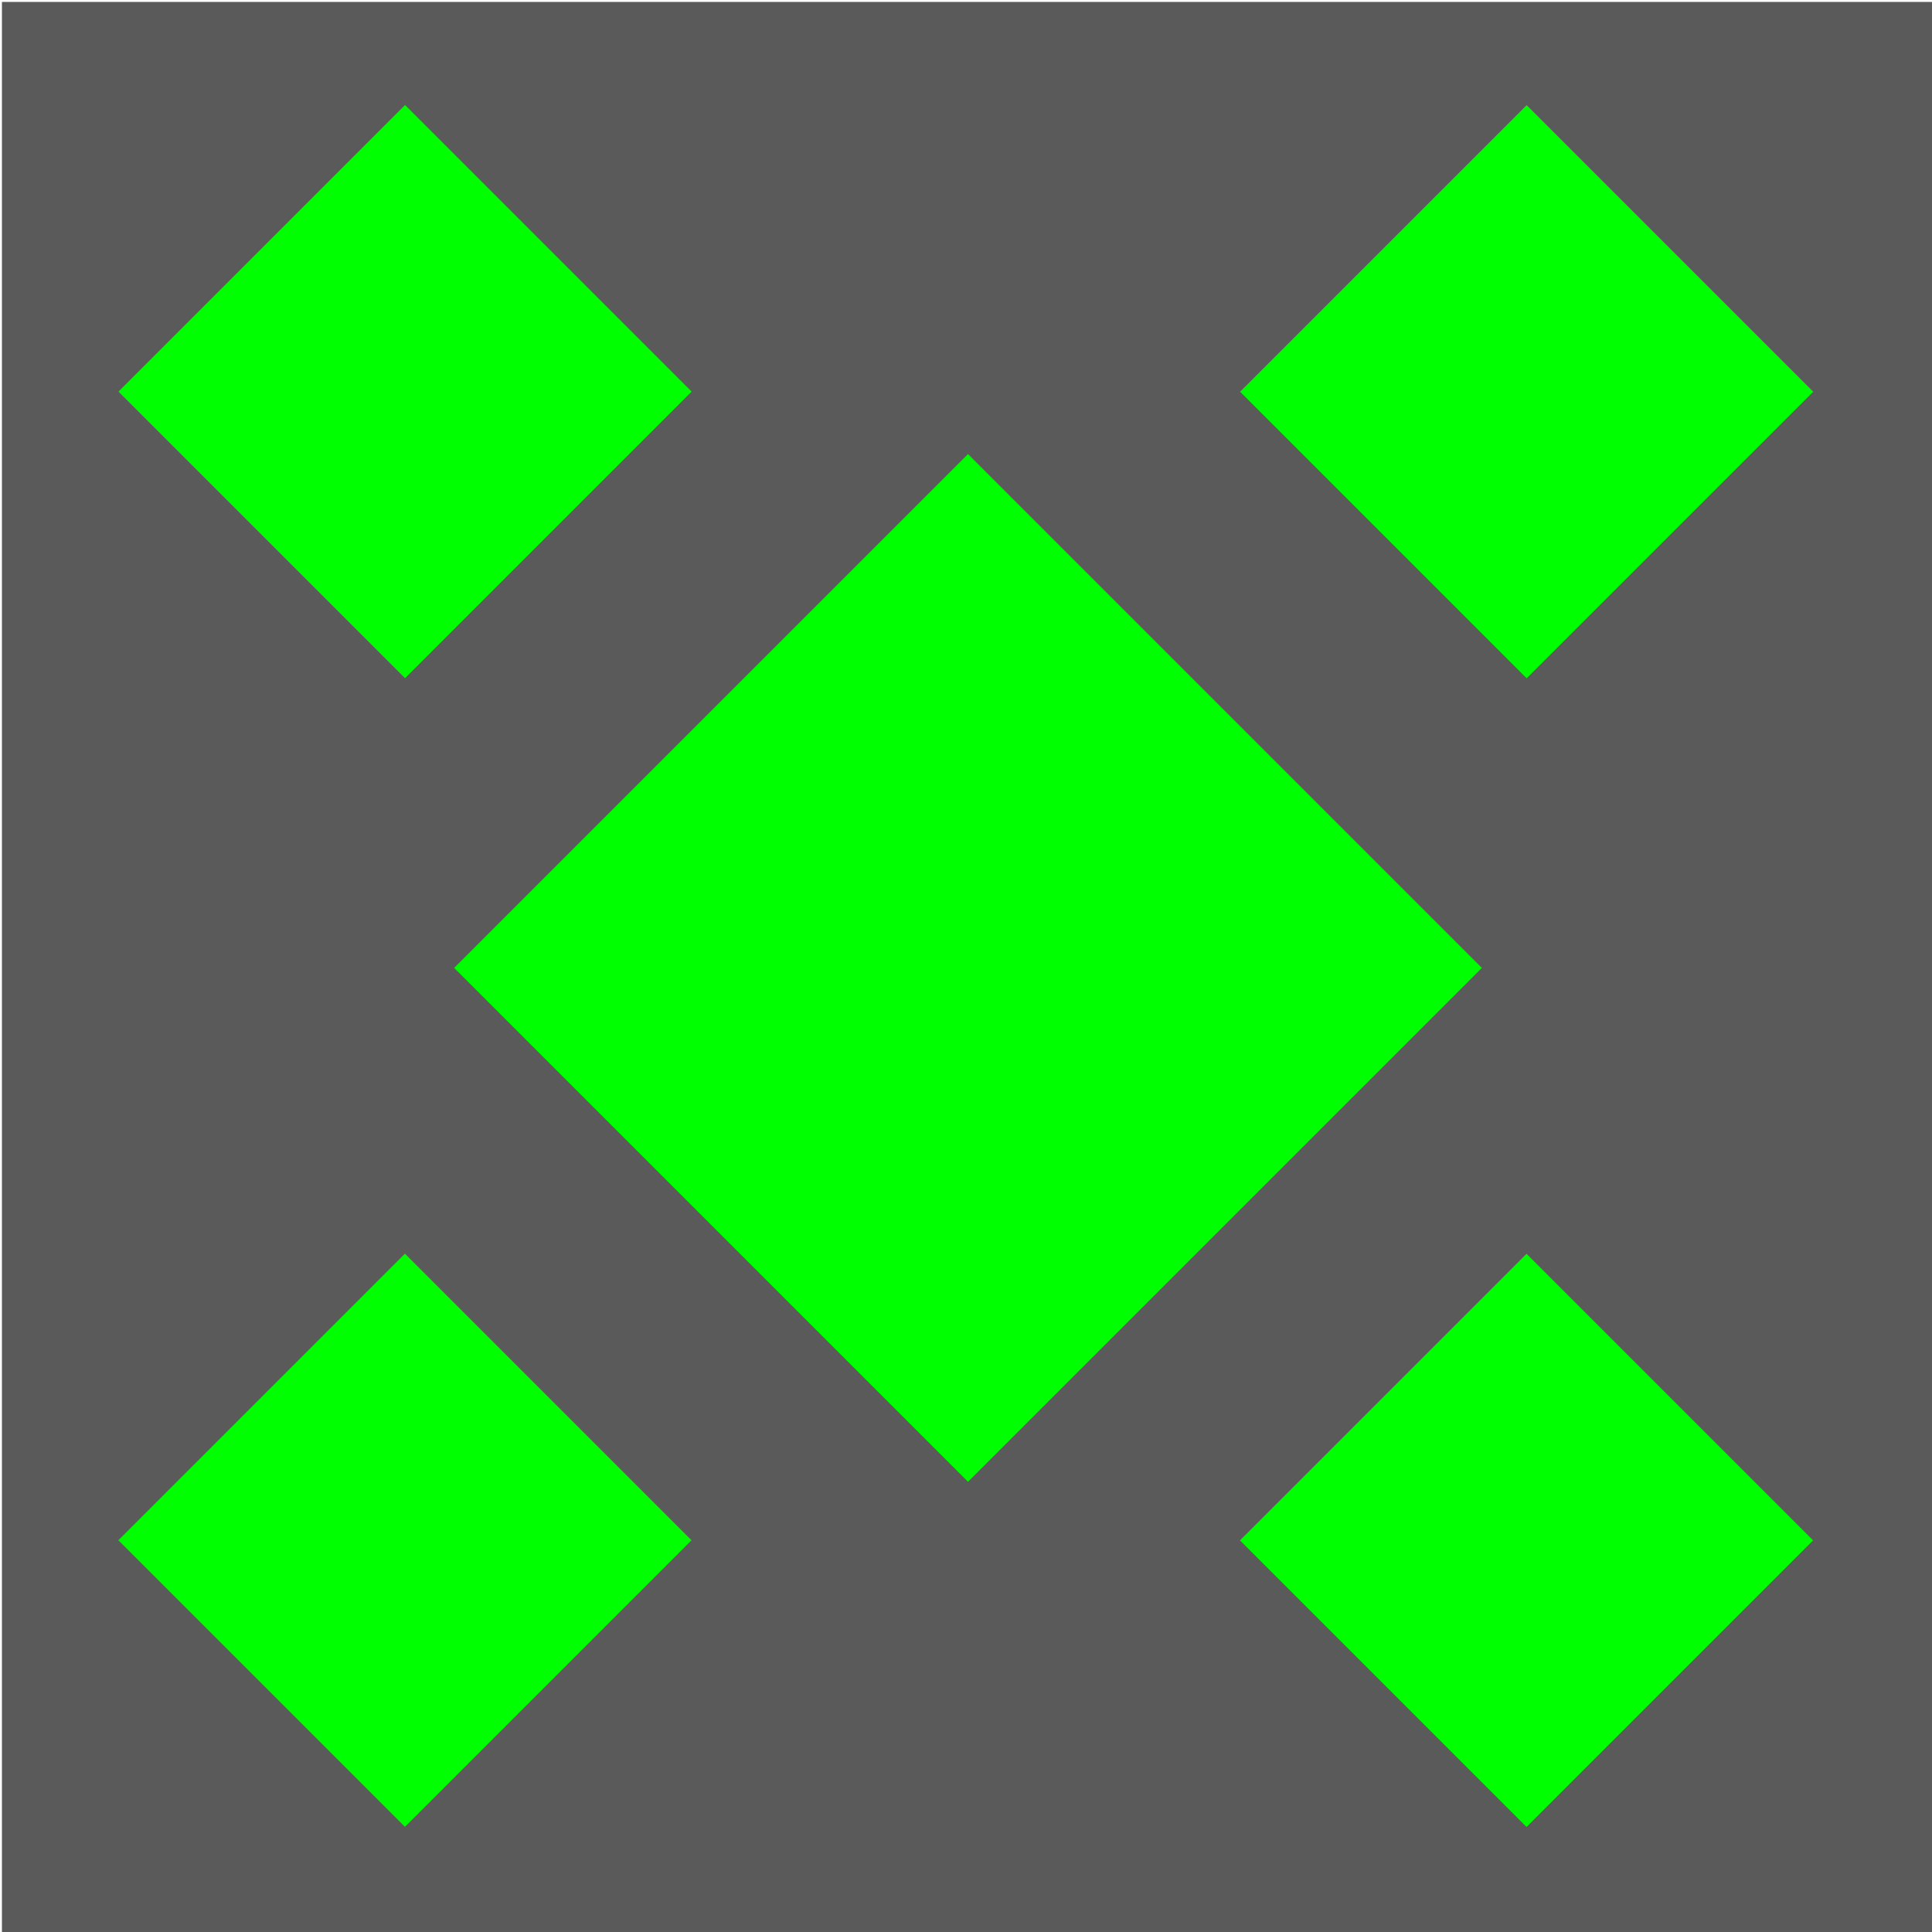 <?xml version="1.0" encoding="utf-8"?>
<!-- Generator: Adobe Illustrator 22.1.0, SVG Export Plug-In . SVG Version: 6.00 Build 0)  -->
<svg version="1.1" id="Layer_1" xmlns="http://www.w3.org/2000/svg" xmlns:xlink="http://www.w3.org/1999/xlink" x="0px" y="0px"
	 viewBox="0 0 500 500" style="enable-background:new 0 0 500 500;" xml:space="preserve">
<style type="text/css">
	.st0{fill:#5A5A5A;}
	.st1{fill:#00FF00;}
</style>
<rect x="0.5" y="0.5" class="st0" width="499.5" height="500.5"/>
<rect x="342.7" y="48.9" transform="matrix(0.707 -0.707 0.707 0.707 44.073 309.1)" class="st1" width="104.9" height="104.9"/>
<rect x="52.4" y="48.9" transform="matrix(0.707 -0.707 0.707 0.707 -40.956 103.823)" class="st1" width="104.9" height="104.9"/>
<rect x="156.5" y="156.5" transform="matrix(0.707 -0.707 0.707 0.707 -103.76 250.5)" class="st1" width="188.1" height="188.1"/>
<rect x="342.7" y="346.2" transform="matrix(0.707 -0.707 0.707 0.707 -166.151 396.177)" class="st1" width="104.9" height="104.9"/>
<rect x="52.4" y="346.2" transform="matrix(0.707 -0.707 0.707 0.707 -251.179 190.9)" class="st1" width="104.9" height="104.9"/>
</svg>
